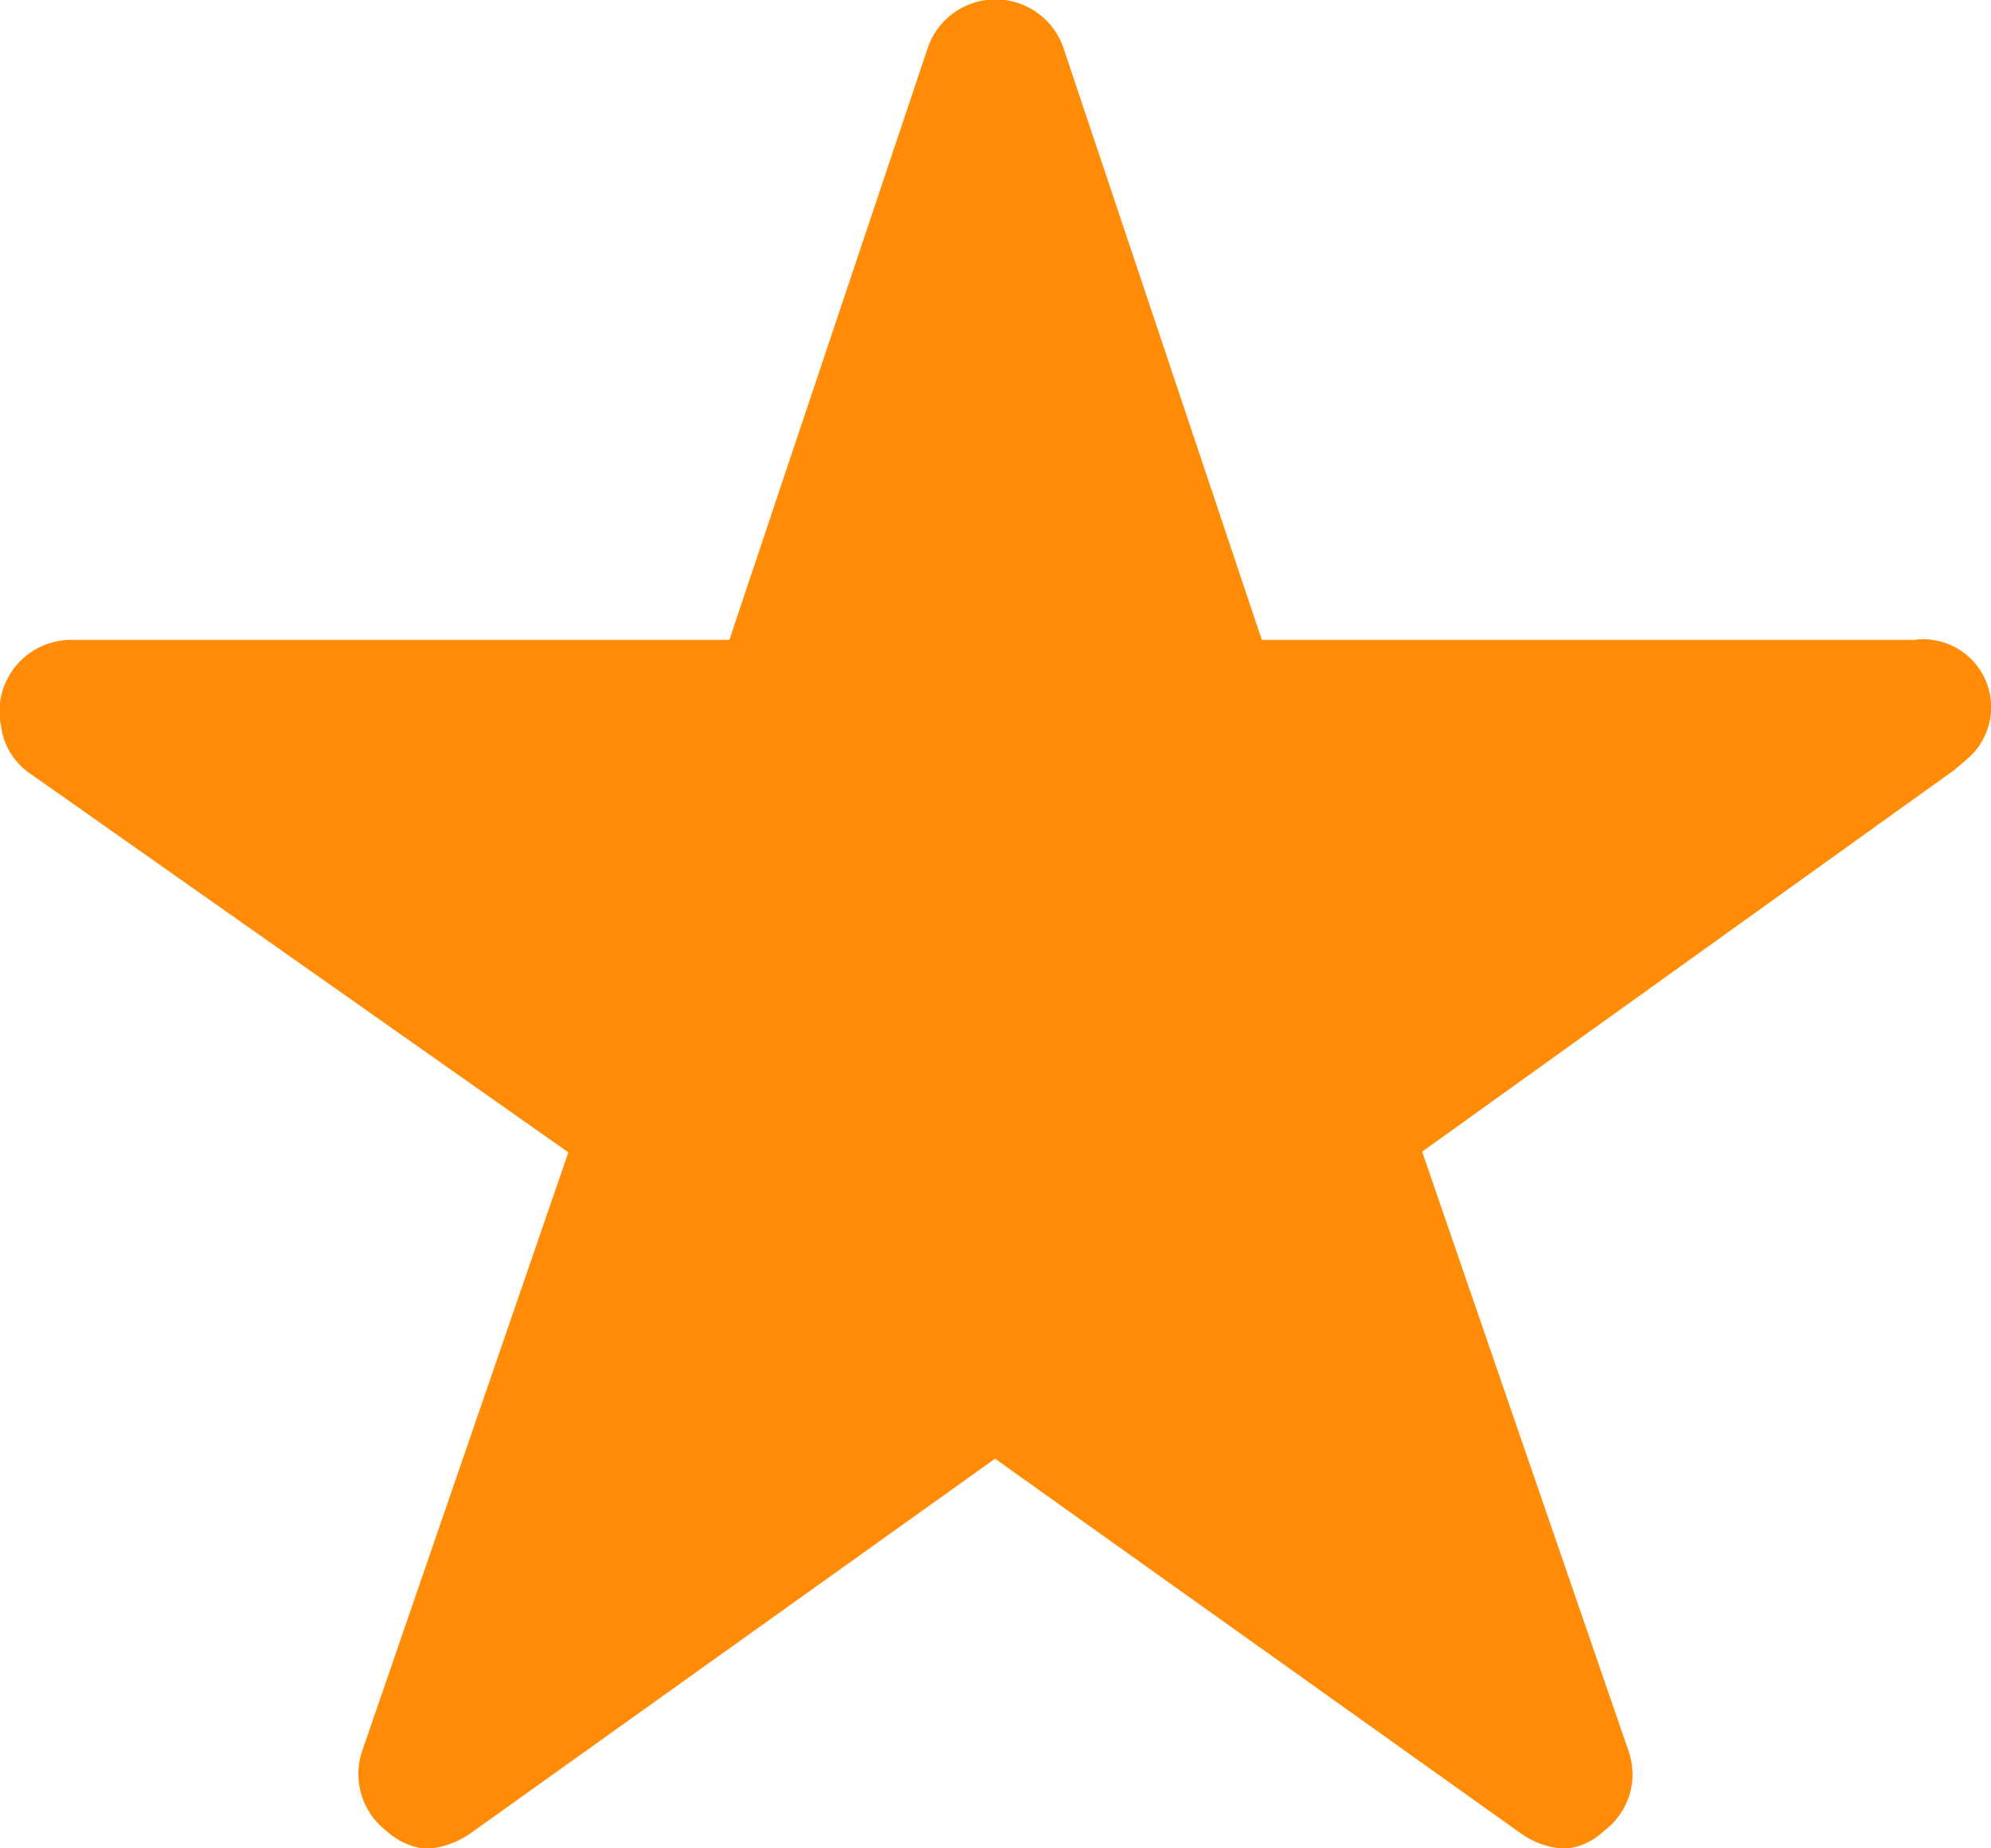 <svg xmlns="http://www.w3.org/2000/svg" width="11.105" height="10.312" viewBox="0 0 11.105 10.312">
  <path id="Icon_ionic-ios-star" data-name="Icon ionic-ios-star" d="M12.934,6.945H9.288L8.18,3.638a.4.4,0,0,0-.754,0L6.318,6.945H2.647a.4.4,0,0,0-.4.4.291.291,0,0,0,.007.067.381.381,0,0,0,.166.28l3,2.112L4.27,13.144a.4.4,0,0,0,.136.446.384.384,0,0,0,.223.1.486.486,0,0,0,.248-.089L7.8,11.513,10.728,13.6a.465.465,0,0,0,.248.089.356.356,0,0,0,.221-.1.393.393,0,0,0,.136-.446L10.182,9.8l2.972-2.132.072-.062a.379.379,0,0,0-.293-.662Z" transform="translate(-2.25 -3.375)" fill="#ff8b06"/>
</svg>
